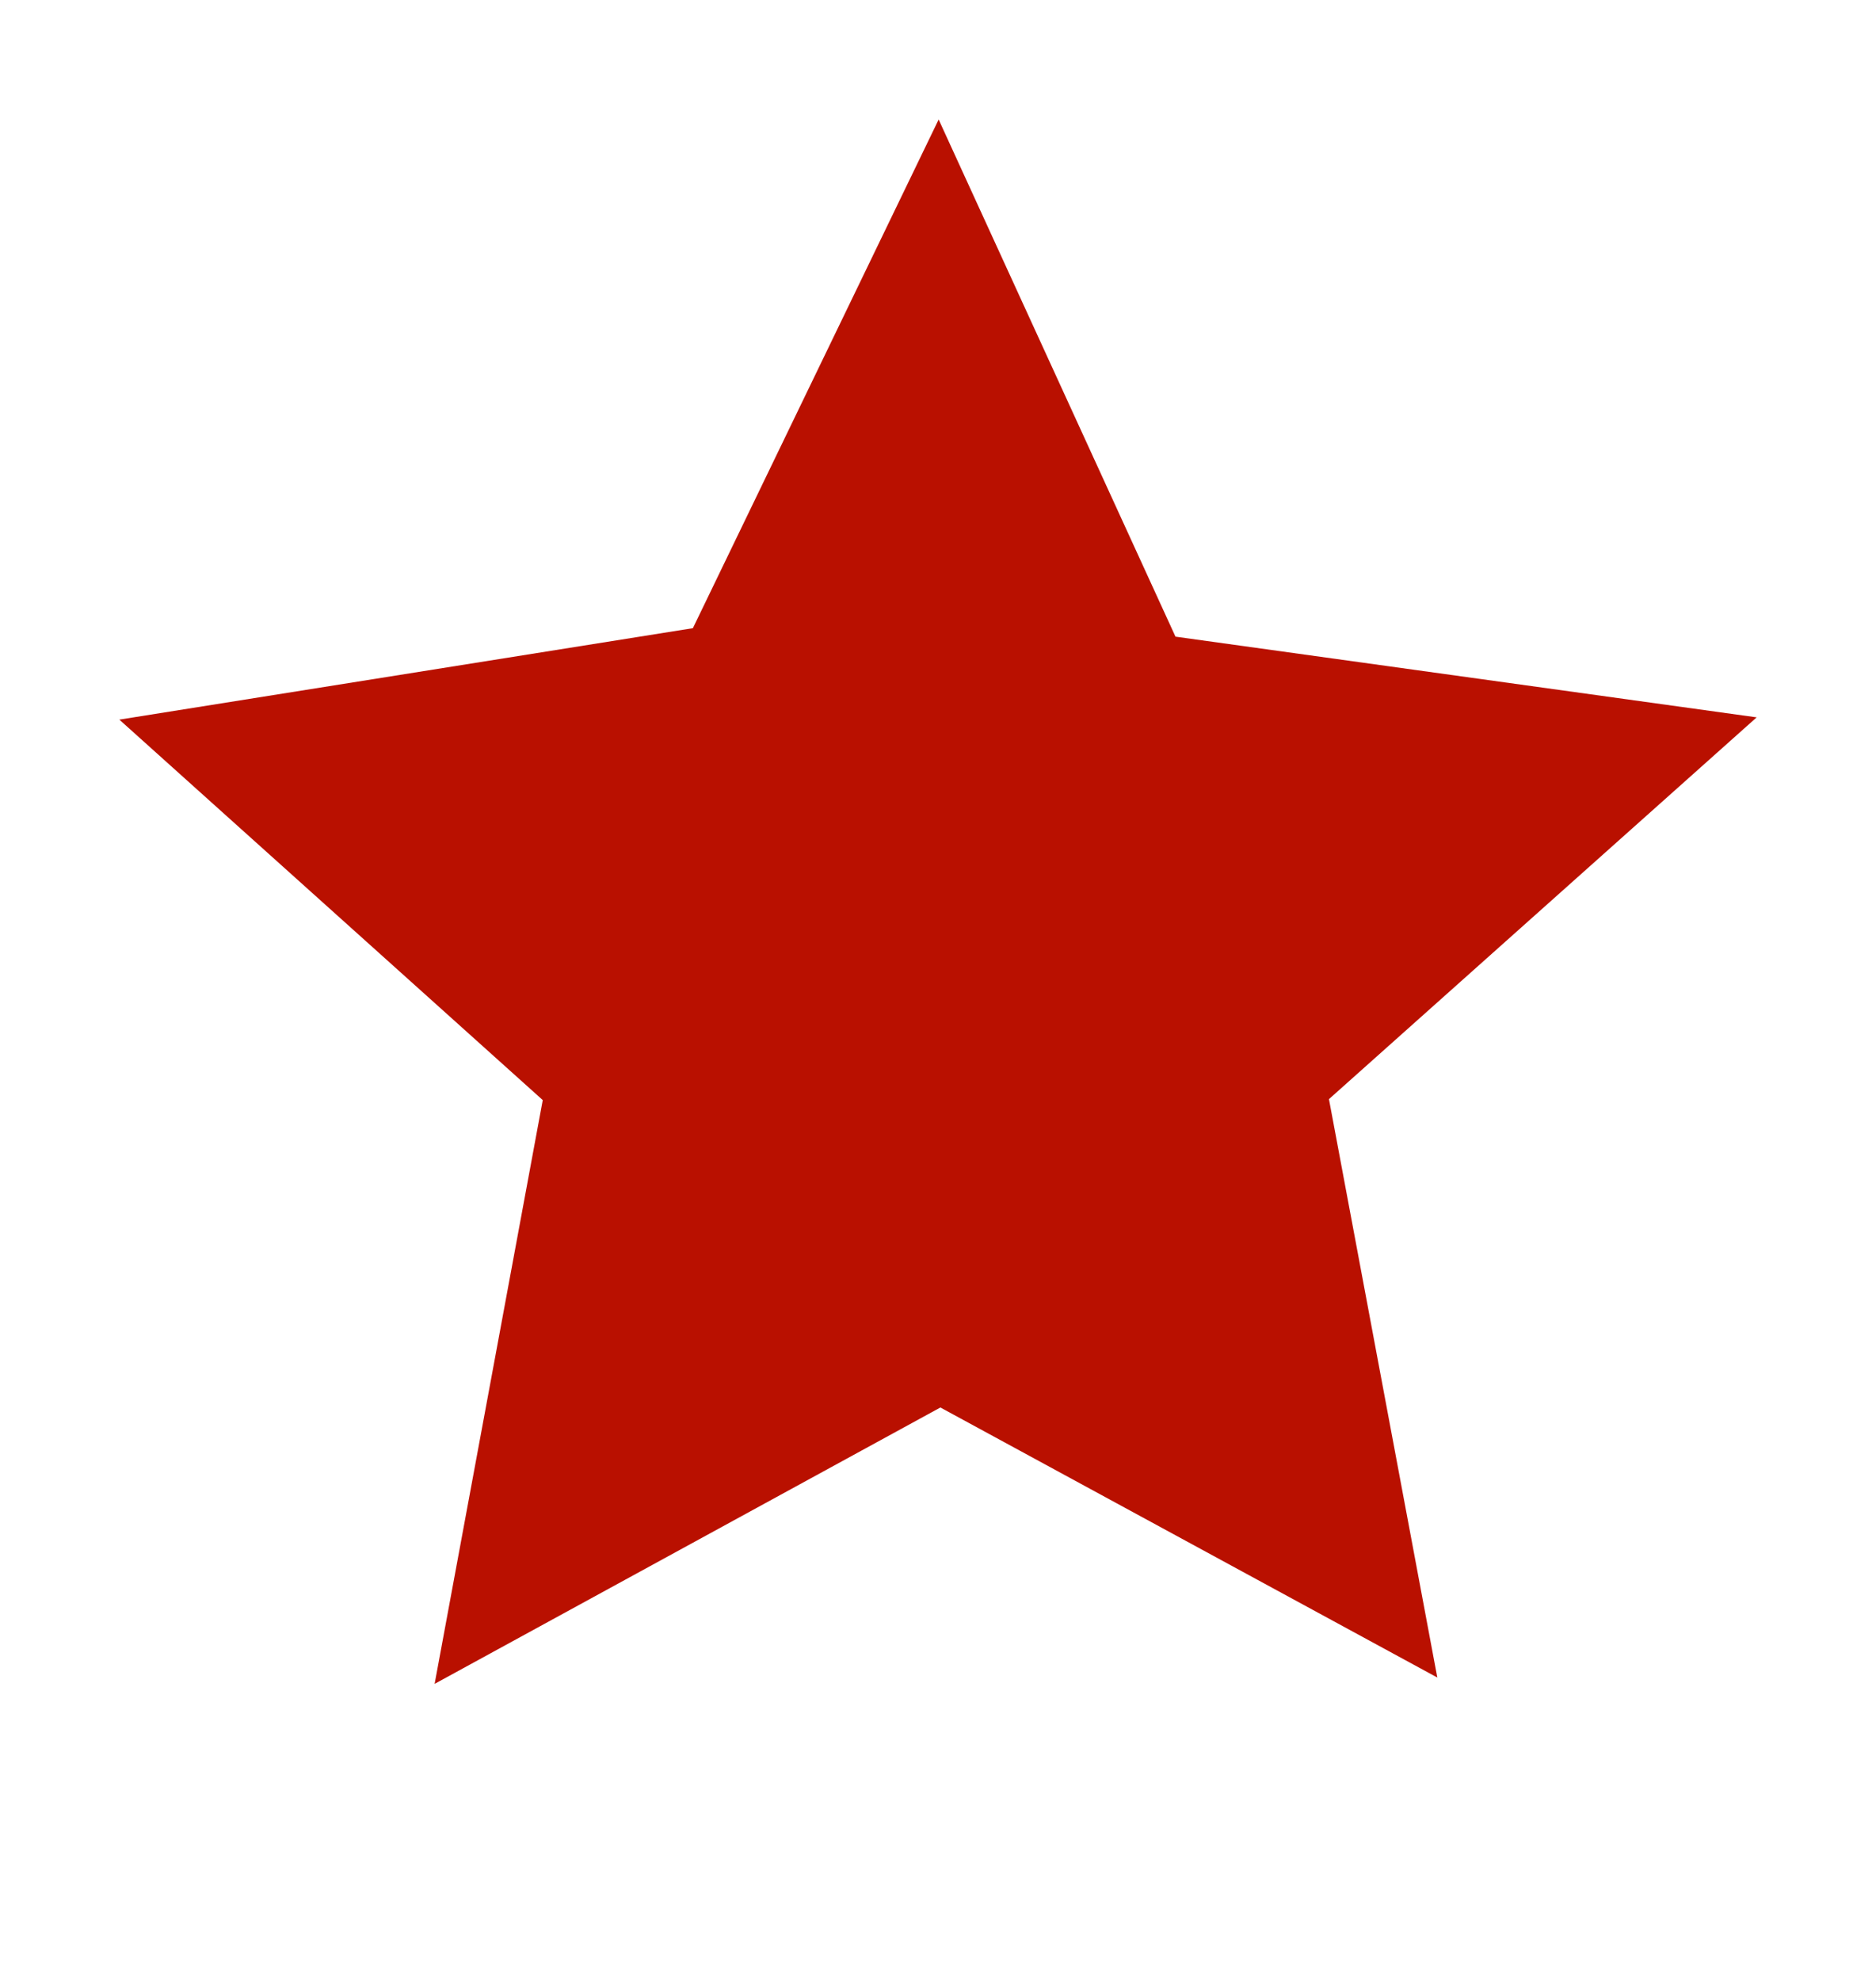 <svg xmlns="http://www.w3.org/2000/svg" width="15.72" height="16.591" viewBox="0 0 15.72 16.591"><path fill-rule="evenodd" clip-rule="evenodd" fill="#B91000" d="M7.866 1l-2.06 4.262L1 6.028l3.548 3.187-.906 4.89L7.88 11.79l4.164 2.262-.908-4.845 3.584-3.198-4.87-.676L7.865 1z"/></svg>
